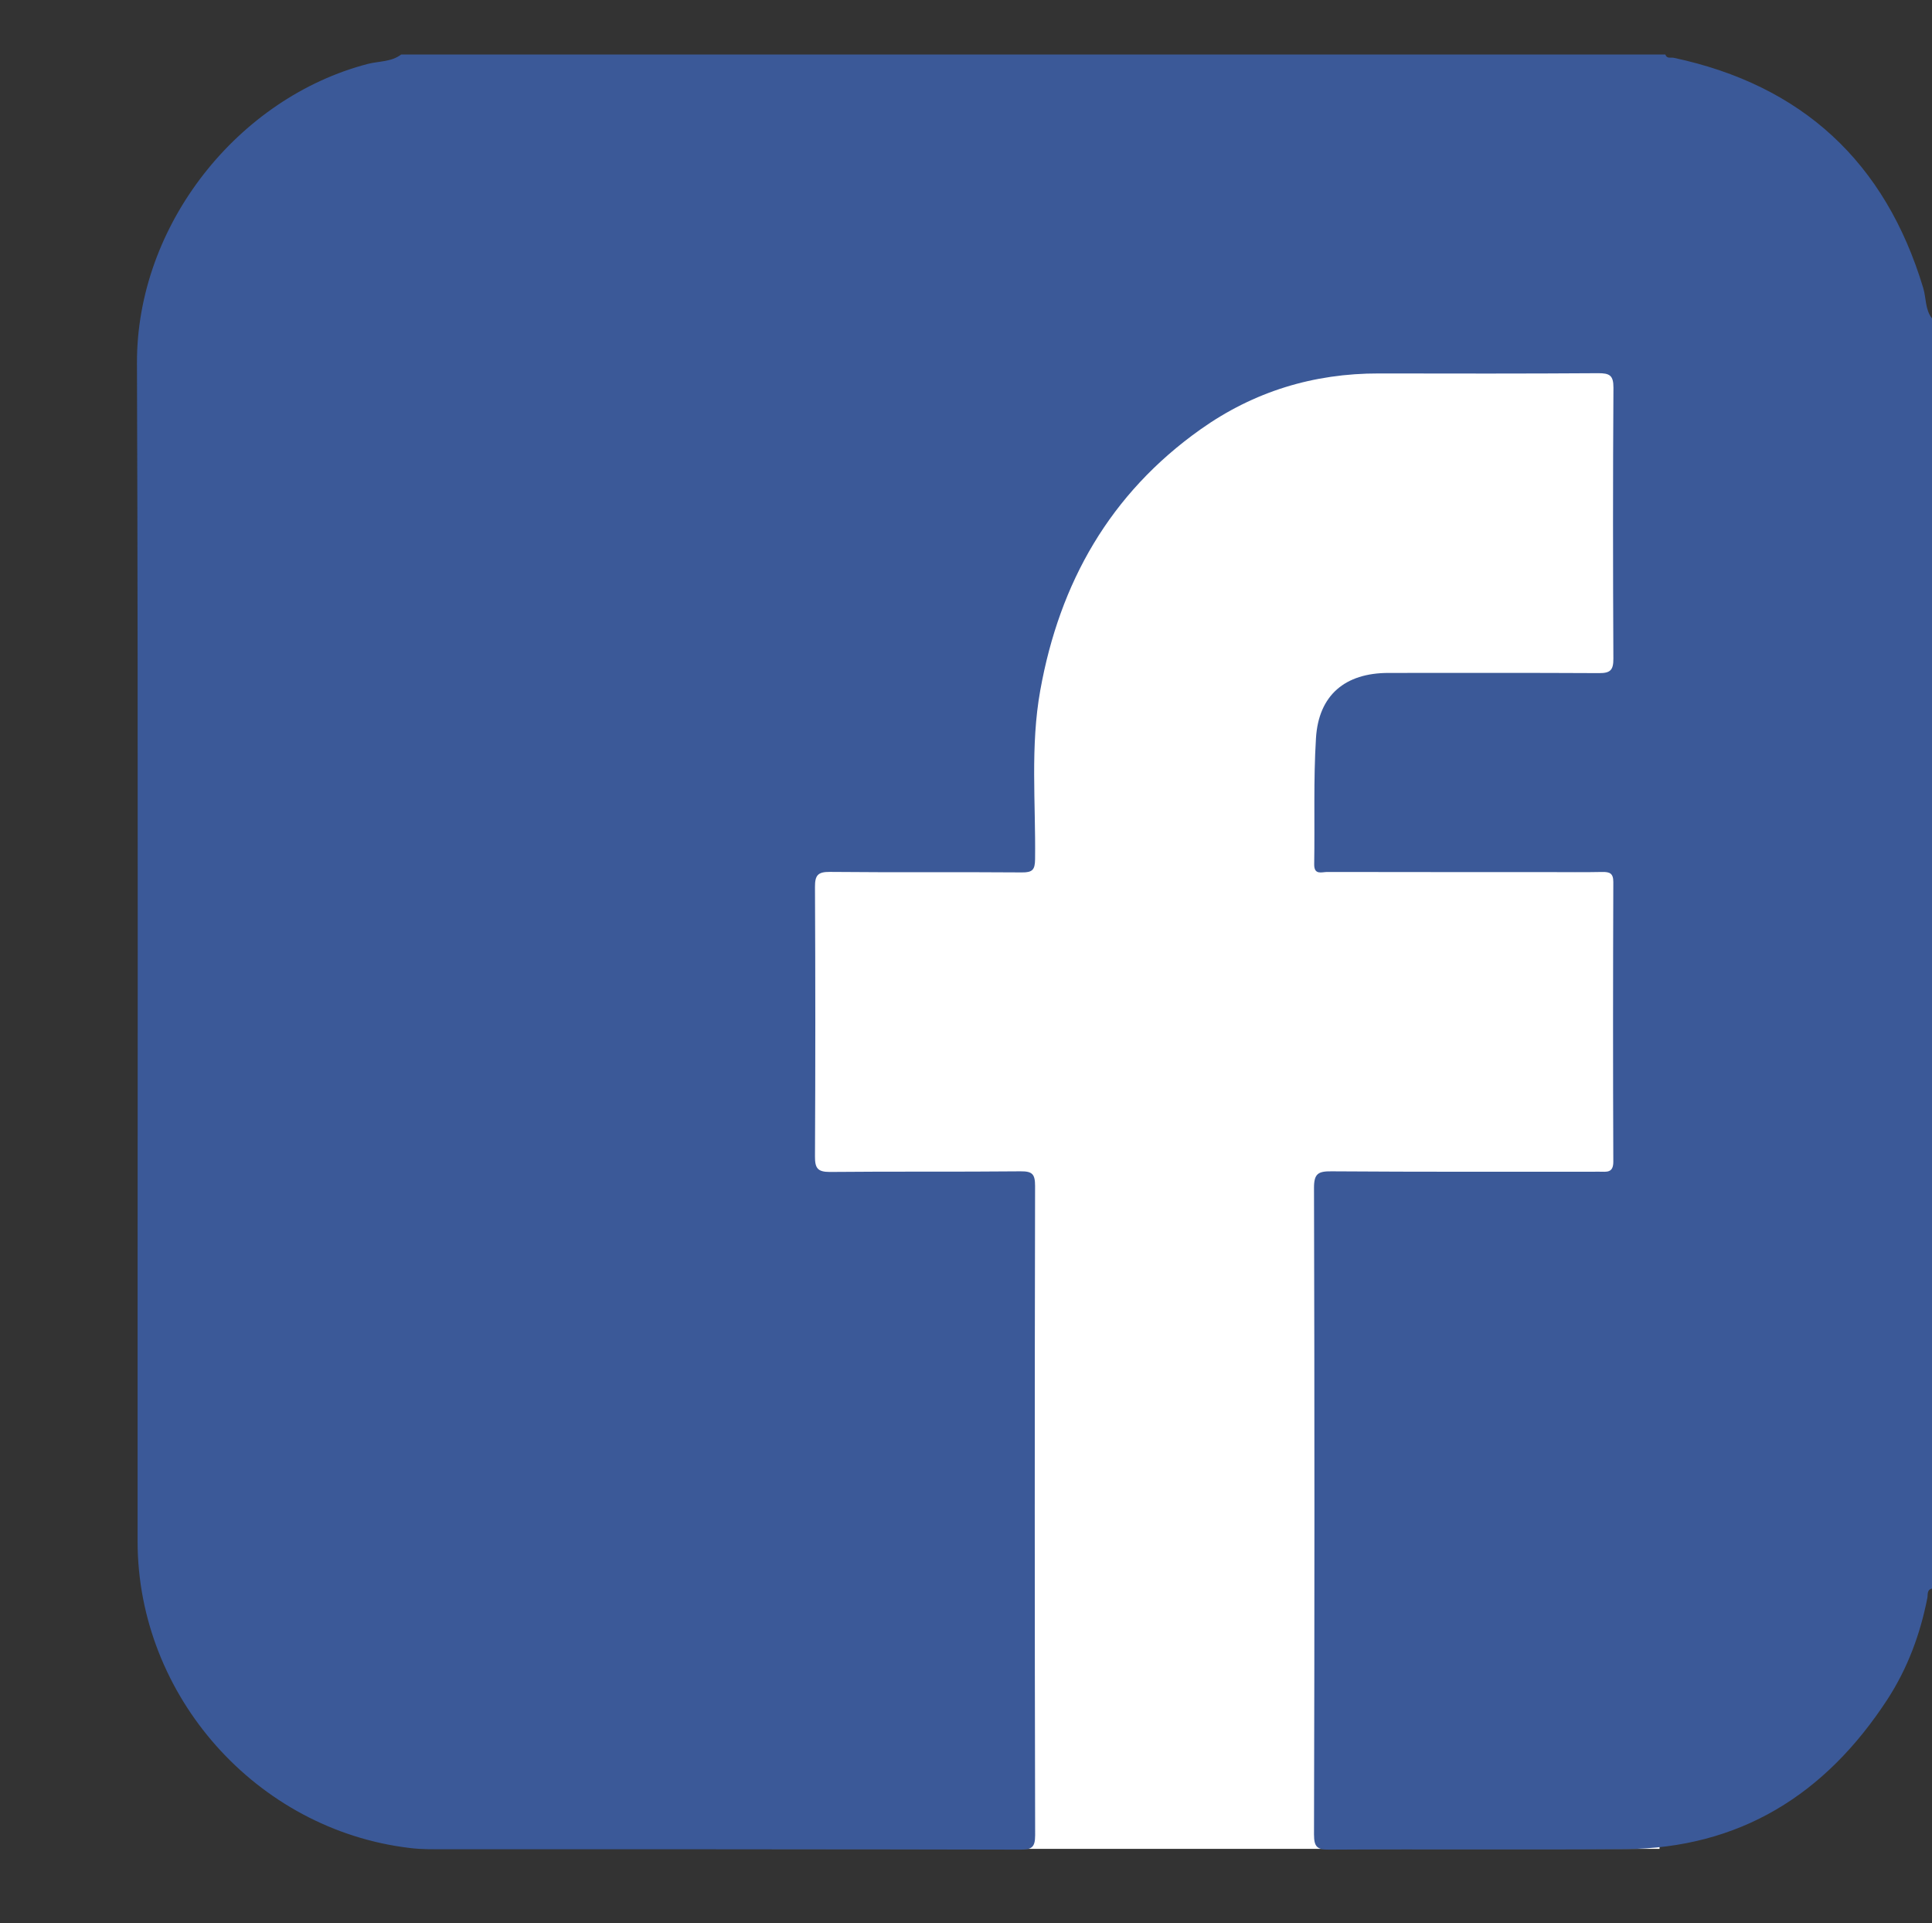 <?xml version="1.0" encoding="utf-8"?>
<!-- Generator: Adobe Illustrator 16.0.0, SVG Export Plug-In . SVG Version: 6.00 Build 0)  -->
<!DOCTYPE svg PUBLIC "-//W3C//DTD SVG 1.1//EN" "http://www.w3.org/Graphics/SVG/1.1/DTD/svg11.dtd">
<svg version="1.1" id="Calque_1" xmlns="http://www.w3.org/2000/svg" xmlns:xlink="http://www.w3.org/1999/xlink" x="0px" y="0px"
	 width="30.512px" height="30.371px" viewBox="0 0 30.512 30.371" enable-background="new 0 0 30.512 30.371" xml:space="preserve">
<rect x="0" y="0" width="30.512" height="30.371" fill="#333333" stroke="none"/>
<rect x="12.189" y="4.444" fill="#FFFFFF" width="14.02" height="24.751"/>
<g>
	<path fill="#3B5998" d="M30.512,5.028c0,6.687,0,13.372,0,20.057c-0.084,0.018-0.063,0.096-0.073,0.146
		c-0.112,0.572-0.312,1.113-0.632,1.605c-0.977,1.5-2.329,2.35-4.146,2.363c-1.555,0.012-3.108-0.002-4.662,0.008
		c-0.191,0.002-0.247-0.035-0.247-0.24c0.009-3.402,0.009-6.805,0-10.207c-0.001-0.229,0.067-0.266,0.276-0.264
		c1.41,0.01,2.821,0.006,4.232,0.006c0.112,0,0.22,0.025,0.219-0.16c-0.006-1.471-0.005-2.942,0-4.415
		c0-0.138-0.057-0.16-0.176-0.158c-0.286,0.006-0.573,0.002-0.86,0.002c-1.16,0-2.322,0-3.484-0.002
		c-0.084,0-0.206,0.053-0.204-0.121c0.011-0.664-0.013-1.328,0.028-1.99c0.041-0.682,0.46-1.032,1.146-1.032
		c1.109,0,2.218-0.003,3.326,0.003c0.179,0.001,0.226-0.05,0.225-0.229c-0.007-1.426-0.008-2.853,0.001-4.278
		c0.001-0.197-0.063-0.229-0.24-0.229c-1.154,0.008-2.31,0.006-3.465,0.004c-1.031-0.002-1.973,0.285-2.816,0.883
		c-1.43,1.014-2.226,2.42-2.531,4.121c-0.159,0.881-0.071,1.775-0.082,2.666c-0.002,0.166-0.039,0.211-0.209,0.209
		c-1.011-0.008-2.021,0.002-3.033-0.008c-0.192-0.002-0.235,0.057-0.234,0.24c0.007,1.418,0.007,2.836,0,4.254
		c-0.001,0.184,0.042,0.244,0.234,0.244c1.003-0.01,2.007,0,3.012-0.01c0.188-0.002,0.23,0.045,0.23,0.232
		c-0.007,3.416-0.007,6.836,0.001,10.252c0,0.197-0.059,0.227-0.238,0.227c-3.024-0.008-6.05-0.004-9.075-0.006
		c-0.188,0-0.379,0.004-0.565-0.02c-2.421-0.289-4.297-2.402-4.297-4.842C2.17,18.142,2.185,11.94,2.163,5.737
		C2.155,3.548,3.765,1.54,5.81,1.009c0.176-0.045,0.371-0.03,0.525-0.148c6.655,0,13.311,0,19.966,0
		c0.023,0.071,0.087,0.042,0.134,0.052c2.029,0.434,3.339,1.646,3.938,3.633C30.422,4.708,30.402,4.888,30.512,5.028z"/>
</g>
</svg>
